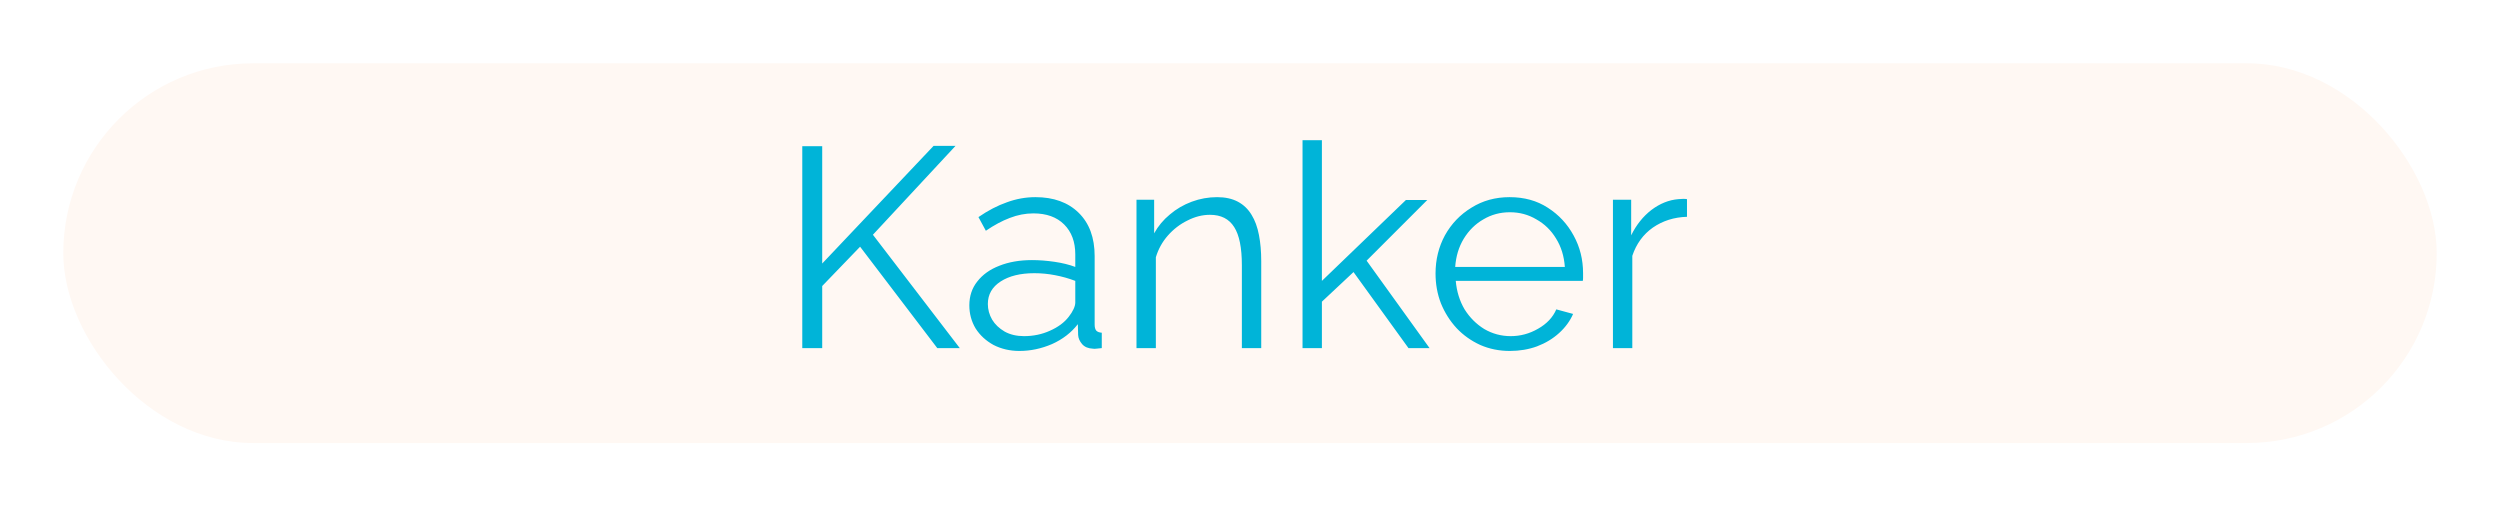 <svg width="79" height="16" viewBox="0 0 79 16" fill="none" xmlns="http://www.w3.org/2000/svg">
<g filter="url(#filter0_d_20_478)">
<rect x="2" y="1" width="75" height="12" rx="6" fill="#FFF8F3"/>
<path d="M25.352 10V3.619H25.982V7.327L29.501 3.61H30.194L27.584 6.418L30.329 10H29.618L27.179 6.796L25.982 8.038V10H25.352ZM30.631 8.65C30.631 8.356 30.715 8.104 30.883 7.894C31.051 7.678 31.282 7.513 31.576 7.399C31.876 7.279 32.221 7.219 32.611 7.219C32.839 7.219 33.076 7.237 33.322 7.273C33.568 7.309 33.787 7.363 33.979 7.435V7.039C33.979 6.643 33.862 6.328 33.628 6.094C33.394 5.86 33.07 5.743 32.656 5.743C32.404 5.743 32.155 5.791 31.909 5.887C31.669 5.977 31.417 6.112 31.153 6.292L30.919 5.86C31.225 5.65 31.525 5.494 31.819 5.392C32.113 5.284 32.413 5.23 32.719 5.23C33.295 5.23 33.751 5.395 34.087 5.725C34.423 6.055 34.591 6.511 34.591 7.093V9.262C34.591 9.346 34.609 9.409 34.645 9.451C34.681 9.487 34.738 9.508 34.816 9.514V10C34.75 10.006 34.693 10.012 34.645 10.018C34.597 10.024 34.561 10.024 34.537 10.018C34.387 10.012 34.273 9.964 34.195 9.874C34.117 9.784 34.075 9.688 34.069 9.586L34.06 9.244C33.85 9.514 33.577 9.724 33.241 9.874C32.905 10.018 32.563 10.09 32.215 10.09C31.915 10.09 31.642 10.027 31.396 9.901C31.156 9.769 30.967 9.595 30.829 9.379C30.697 9.157 30.631 8.914 30.631 8.65ZM33.772 9.01C33.838 8.926 33.889 8.845 33.925 8.767C33.961 8.689 33.979 8.62 33.979 8.56V7.876C33.775 7.798 33.562 7.738 33.34 7.696C33.124 7.654 32.905 7.633 32.683 7.633C32.245 7.633 31.891 7.72 31.621 7.894C31.351 8.068 31.216 8.305 31.216 8.605C31.216 8.779 31.261 8.944 31.351 9.1C31.441 9.25 31.573 9.376 31.747 9.478C31.921 9.574 32.125 9.622 32.359 9.622C32.653 9.622 32.926 9.565 33.178 9.451C33.436 9.337 33.634 9.19 33.772 9.01ZM39.855 10H39.243V7.381C39.243 6.829 39.162 6.427 39 6.175C38.838 5.917 38.583 5.788 38.235 5.788C37.995 5.788 37.758 5.848 37.524 5.968C37.29 6.082 37.083 6.241 36.903 6.445C36.729 6.643 36.603 6.871 36.525 7.129V10H35.913V5.311H36.471V6.373C36.597 6.145 36.762 5.947 36.966 5.779C37.17 5.605 37.401 5.47 37.659 5.374C37.917 5.278 38.184 5.23 38.46 5.23C38.718 5.23 38.937 5.278 39.117 5.374C39.297 5.47 39.441 5.608 39.549 5.788C39.657 5.962 39.735 6.175 39.783 6.427C39.831 6.673 39.855 6.949 39.855 7.255V10ZM44.508 10L42.771 7.597L41.772 8.533V10H41.16V3.43H41.772V7.876L44.427 5.32H45.102L43.185 7.237L45.174 10H44.508ZM47.712 10.09C47.376 10.09 47.064 10.027 46.776 9.901C46.488 9.769 46.239 9.592 46.029 9.37C45.819 9.142 45.654 8.881 45.534 8.587C45.42 8.293 45.363 7.978 45.363 7.642C45.363 7.204 45.462 6.802 45.66 6.436C45.864 6.07 46.143 5.779 46.497 5.563C46.851 5.341 47.253 5.23 47.703 5.23C48.165 5.23 48.567 5.341 48.909 5.563C49.257 5.785 49.53 6.079 49.728 6.445C49.926 6.805 50.025 7.201 50.025 7.633C50.025 7.681 50.025 7.729 50.025 7.777C50.025 7.819 50.022 7.852 50.016 7.876H46.002C46.032 8.212 46.125 8.512 46.281 8.776C46.443 9.034 46.65 9.241 46.902 9.397C47.16 9.547 47.439 9.622 47.739 9.622C48.045 9.622 48.333 9.544 48.603 9.388C48.879 9.232 49.071 9.028 49.179 8.776L49.71 8.92C49.614 9.142 49.467 9.343 49.269 9.523C49.071 9.703 48.837 9.844 48.567 9.946C48.303 10.042 48.018 10.09 47.712 10.09ZM45.984 7.435H49.449C49.425 7.093 49.332 6.793 49.17 6.535C49.014 6.277 48.807 6.076 48.549 5.932C48.297 5.782 48.018 5.707 47.712 5.707C47.406 5.707 47.127 5.782 46.875 5.932C46.623 6.076 46.416 6.28 46.254 6.544C46.098 6.802 46.008 7.099 45.984 7.435ZM53.309 5.851C52.901 5.863 52.541 5.977 52.229 6.193C51.923 6.409 51.707 6.706 51.581 7.084V10H50.969V5.311H51.545V6.436C51.707 6.106 51.92 5.839 52.184 5.635C52.454 5.431 52.739 5.317 53.039 5.293C53.099 5.287 53.15 5.284 53.192 5.284C53.24 5.284 53.279 5.287 53.309 5.293V5.851Z" fill="#00B4D8"/>
</g>
<defs>
<filter id="filter0_d_20_478" x="0" y="0" width="79" height="16" filterUnits="userSpaceOnUse" color-interpolation-filters="sRGB">
<feFlood flood-opacity="0" result="BackgroundImageFix"/>
<feColorMatrix in="SourceAlpha" type="matrix" values="0 0 0 0 0 0 0 0 0 0 0 0 0 0 0 0 0 0 127 0" result="hardAlpha"/>
<feOffset dy="1"/>
<feGaussianBlur stdDeviation="1"/>
<feComposite in2="hardAlpha" operator="out"/>
<feColorMatrix type="matrix" values="0 0 0 0 0 0 0 0 0 0 0 0 0 0 0 0 0 0 0.25 0"/>
<feBlend mode="normal" in2="BackgroundImageFix" result="effect1_dropShadow_20_478"/>
<feBlend mode="normal" in="SourceGraphic" in2="effect1_dropShadow_20_478" result="shape"/>
</filter>
</defs>
</svg>

